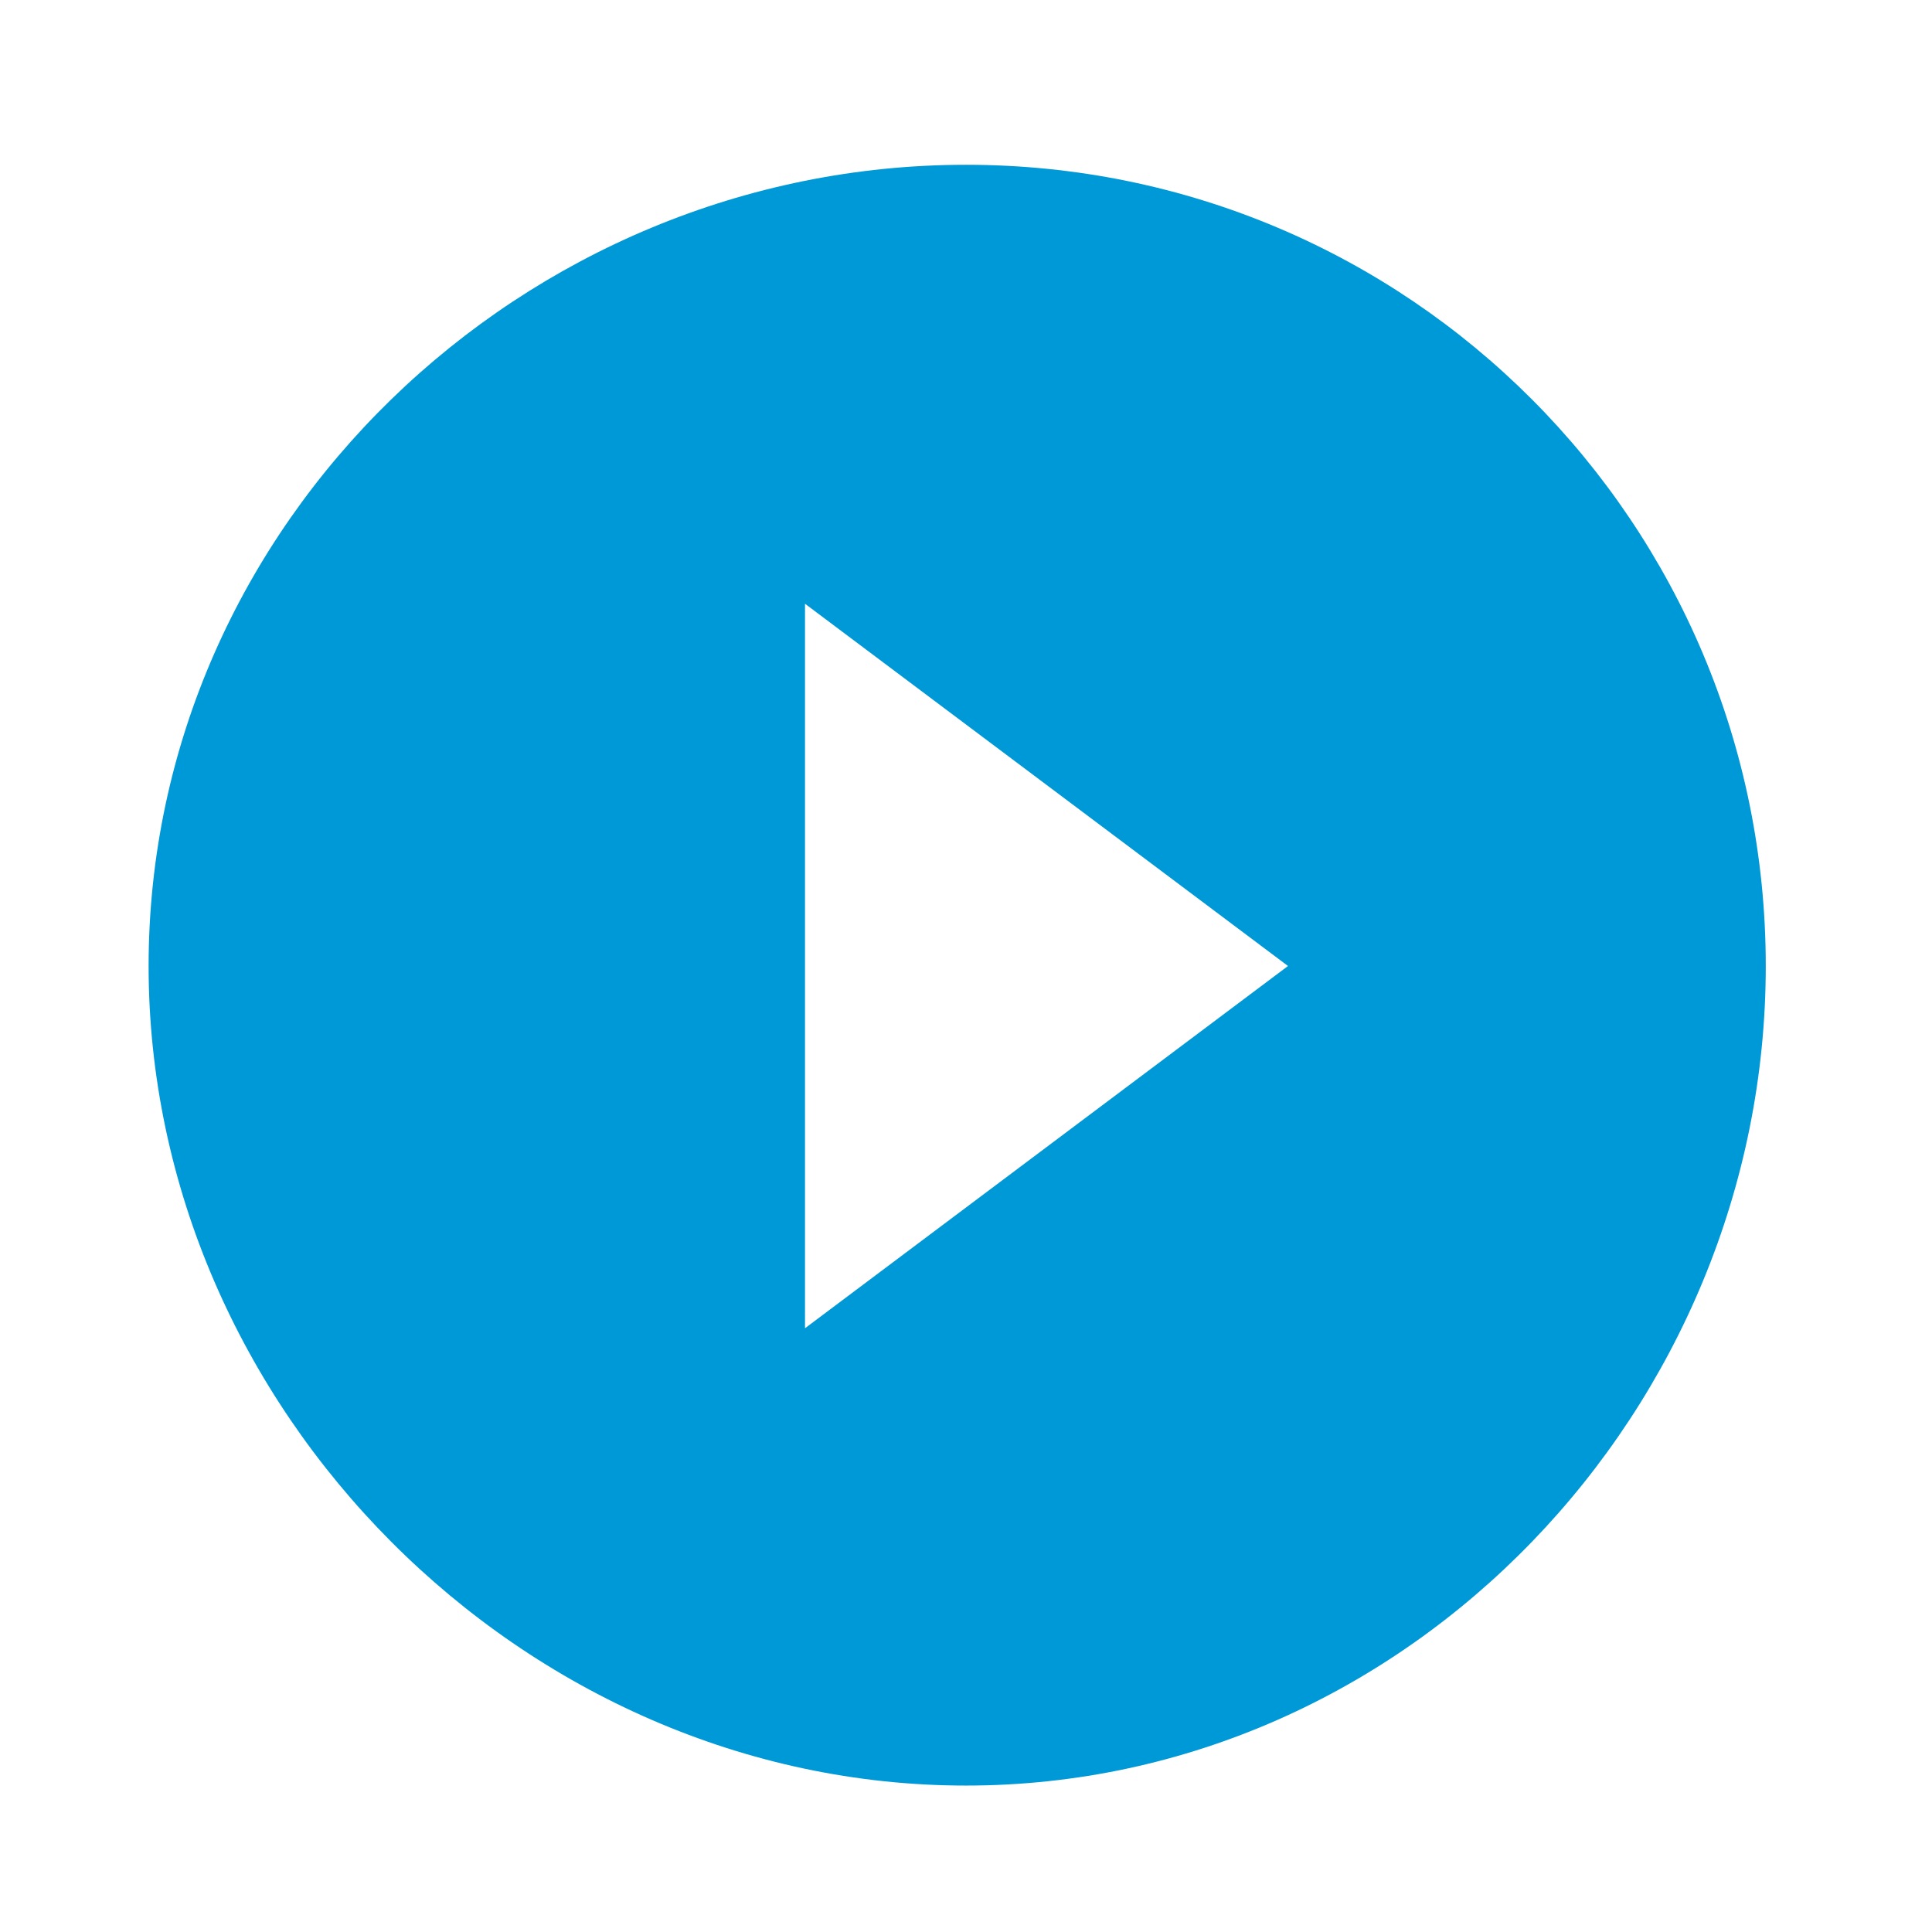 <?xml version="1.0" encoding="UTF-8"?>
<svg width="24px" height="24px" viewBox="0 0 24 24" version="1.1" xmlns="http://www.w3.org/2000/svg" xmlns:xlink="http://www.w3.org/1999/xlink">
    <!-- Generator: Sketch 47.1 (45422) - http://www.bohemiancoding.com/sketch -->
    <title>Icon/play-circle-fill</title>
    <desc>Created with Sketch.</desc>
    <defs>
        <path d="M1.846,12 C1.846,17.5 6.5,22.181 12,22.181 C17.5,22.181 21.935,17.5 21.935,12 C21.935,6.5 17.5,2.047 12,2.047 C6.5,2.047 1.846,6.5 1.846,12 Z M10,16.5 L10,7.5 L16,12 L10,16.5 L10,16.5 Z" id="path-1"></path>
    </defs>
    <g id="Symbols" stroke="none" stroke-width="1" fill="none" fill-rule="evenodd">
        <g id="Icon/play-circle-fill">
            <mask id="mask-2" fill="white">
                <use xlink:href="#path-1"></use>
            </mask>
            <use id="Shape" fill="#0099D8" xlink:href="#path-1"></use>
        </g>
    </g>
</svg>
